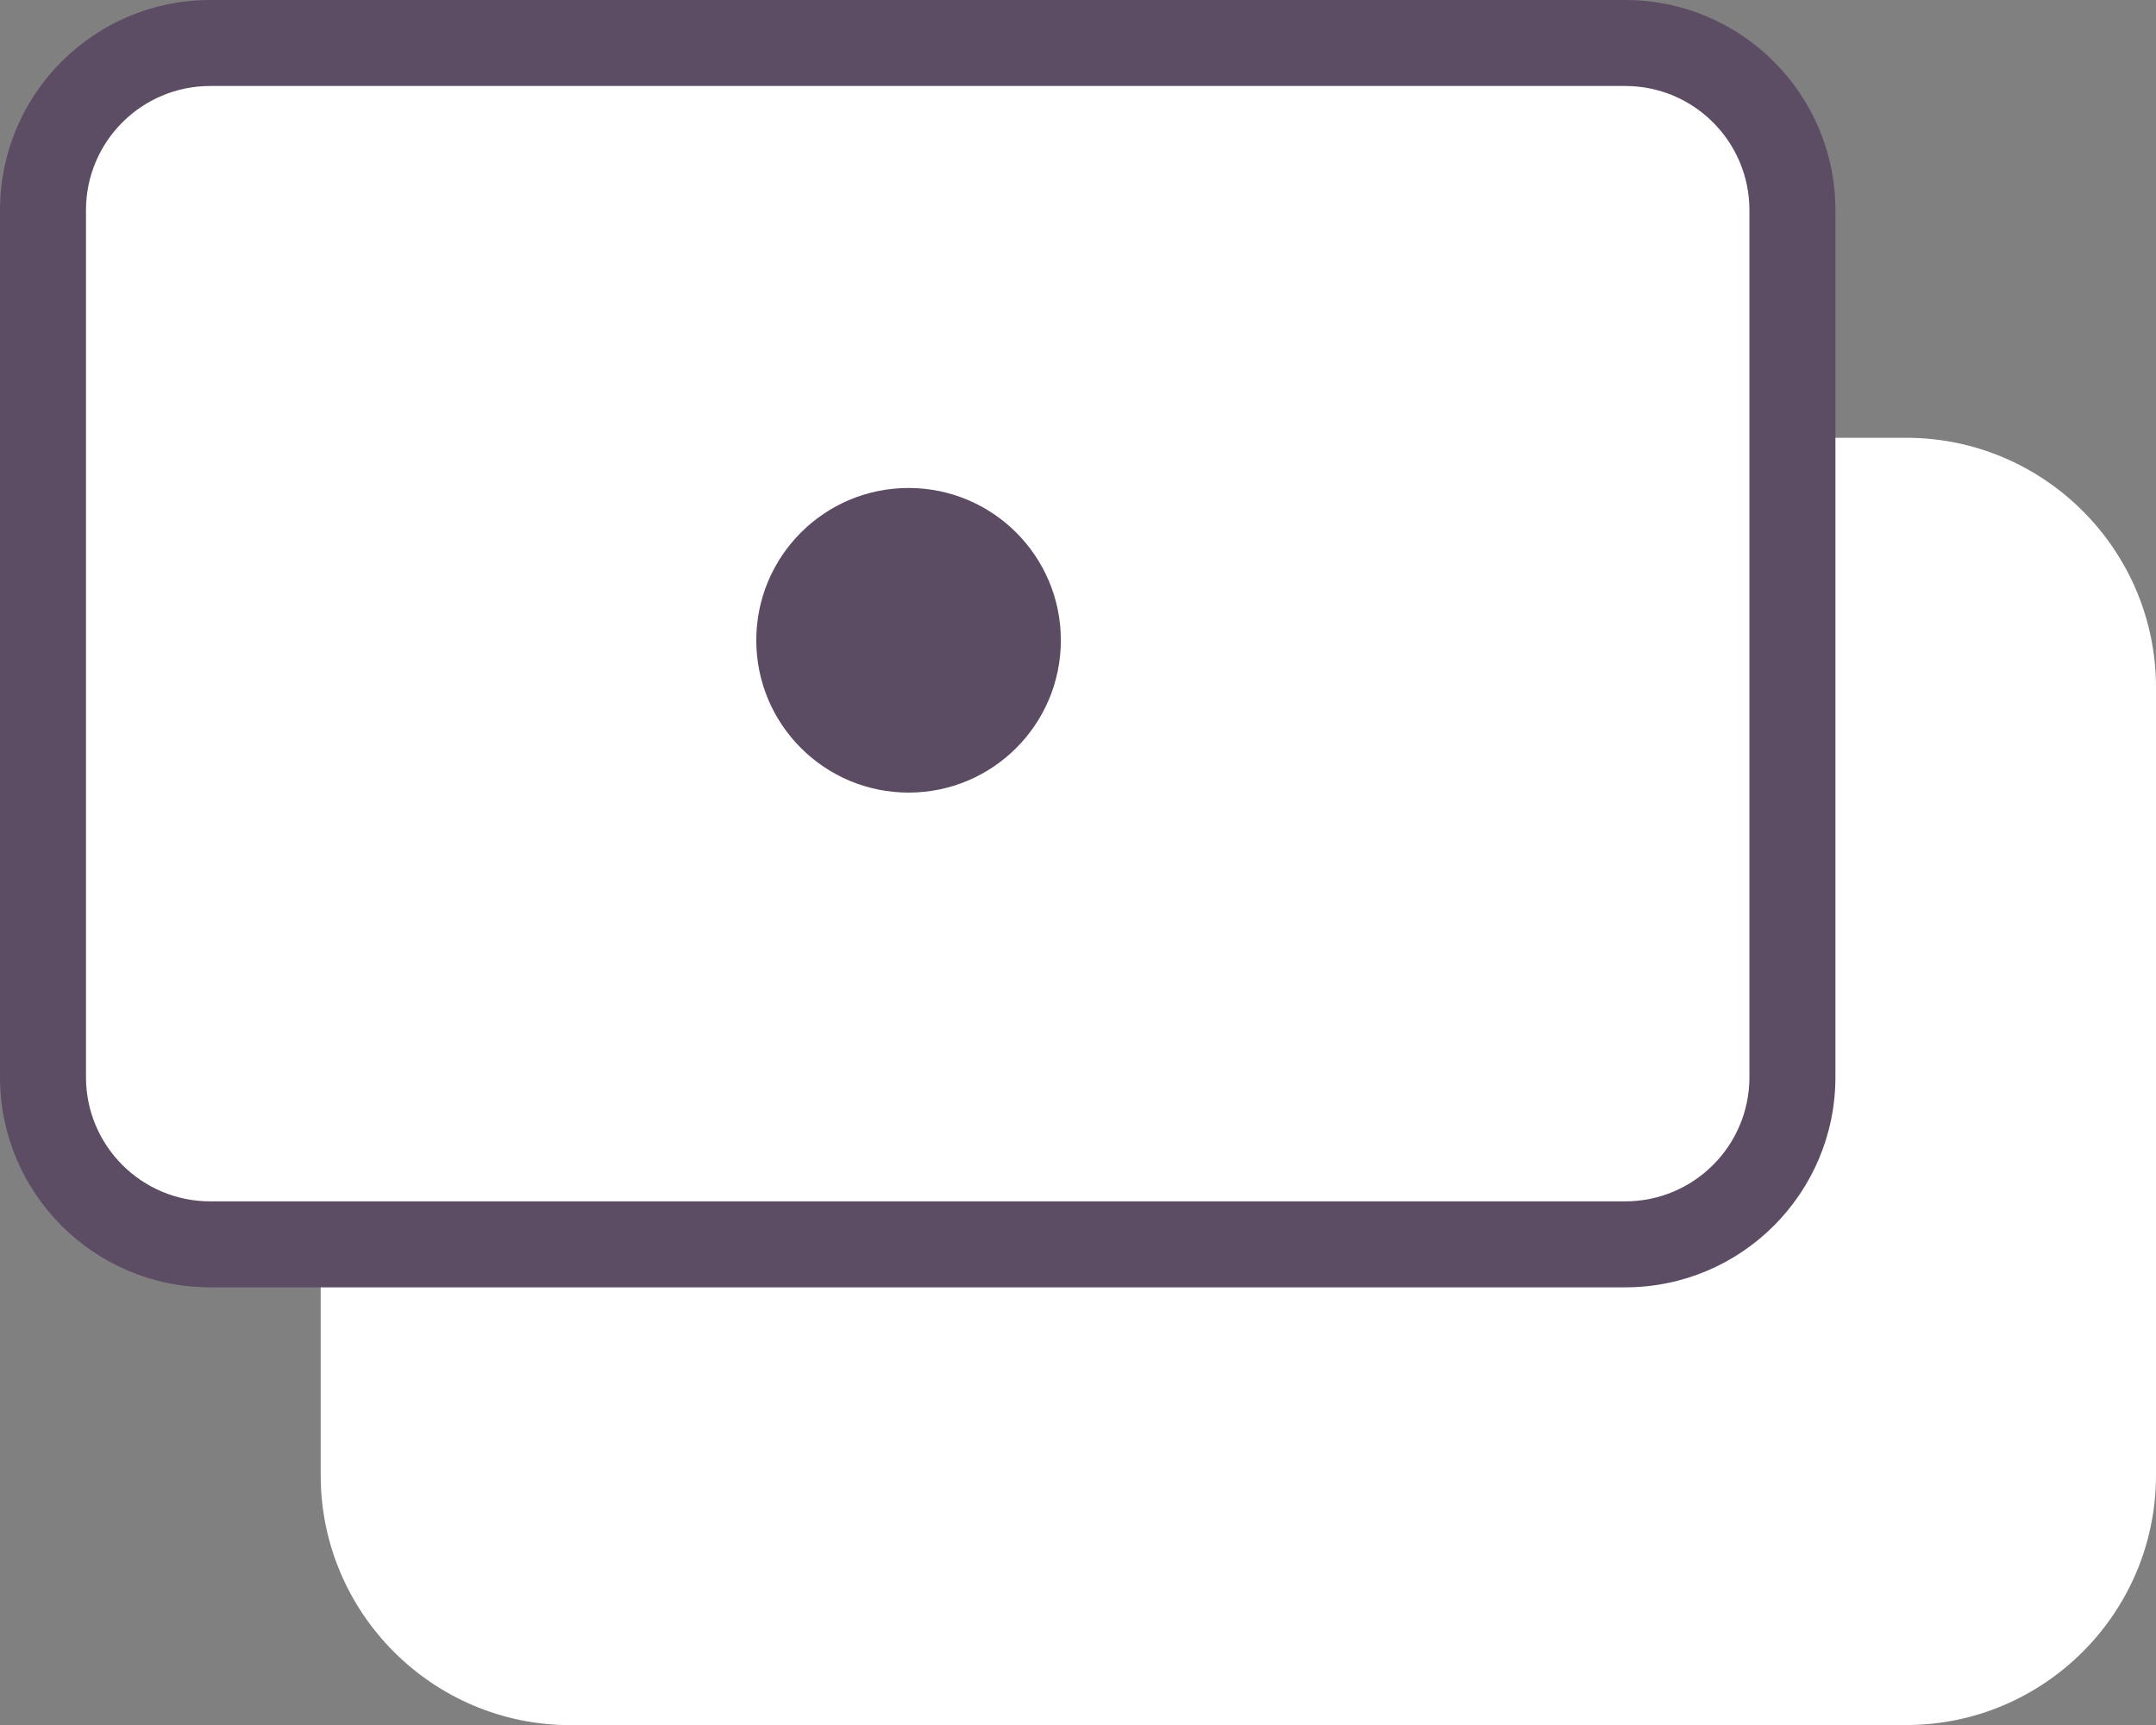 <?xml version="1.0" encoding="UTF-8"?>
<svg id="Capa_2" data-name="Capa 2" xmlns="http://www.w3.org/2000/svg" viewBox="0 0 200.61 160.5">
  <rect x="0" y="0" width="200.61" height="160.5" fill="#808080" stroke="none"/>
  <defs>
    <style>
      .cls-1 {
        fill: #5b4c64;
      }

      .cls-1, .cls-2, .cls-3 {
        stroke-width: 0px;
      }

      .cls-2 {
        fill: #5c4d65;
      }

      .cls-3 {
        fill: #fff;
      }
    </style>
  </defs>
  <g id="Capa_8" data-name="Capa 8">
    <g>
      <rect class="cls-3" x="33.84" y="44.73" width="162.77" height="111.77" rx="13.85" ry="13.85"/>
      <path class="cls-3" d="M177.37,160.5H53.08c-12.82,0-23.24-10.43-23.24-23.24V63.97c0-12.82,10.43-23.24,23.24-23.24h124.29c12.82,0,23.24,10.43,23.24,23.24v73.28c0,12.82-10.43,23.24-23.24,23.24ZM53.08,48.73c-8.4,0-15.24,6.84-15.24,15.24v73.28c0,8.4,6.84,15.24,15.24,15.24h124.29c8.4,0,15.24-6.84,15.24-15.24V63.97c0-8.4-6.84-15.24-15.24-15.24H53.08Z"/>
      <g>
        <rect class="cls-3" x="4" y="4" width="162.77" height="111.77" rx="15.56" ry="15.56"/>
        <path class="cls-2" d="M151.22,119.77H19.56c-10.8,0-19.56-8.76-19.56-19.56V19.56C0,8.76,8.76,0,19.56,0h131.66c10.8,0,19.56,8.76,19.56,19.56v80.65c0,10.8-8.76,19.56-19.56,19.56ZM19.56,8c-6.38,0-11.56,5.17-11.56,11.56v80.65c0,6.38,5.17,11.56,11.56,11.56h131.66c6.38,0,11.56-5.17,11.56-11.56V19.56c0-6.38-5.17-11.56-11.56-11.56H19.56Z"/>
      </g>
      <circle class="cls-1" cx="84.54" cy="59.57" r="14.17"/>
    </g>
  </g>
</svg>